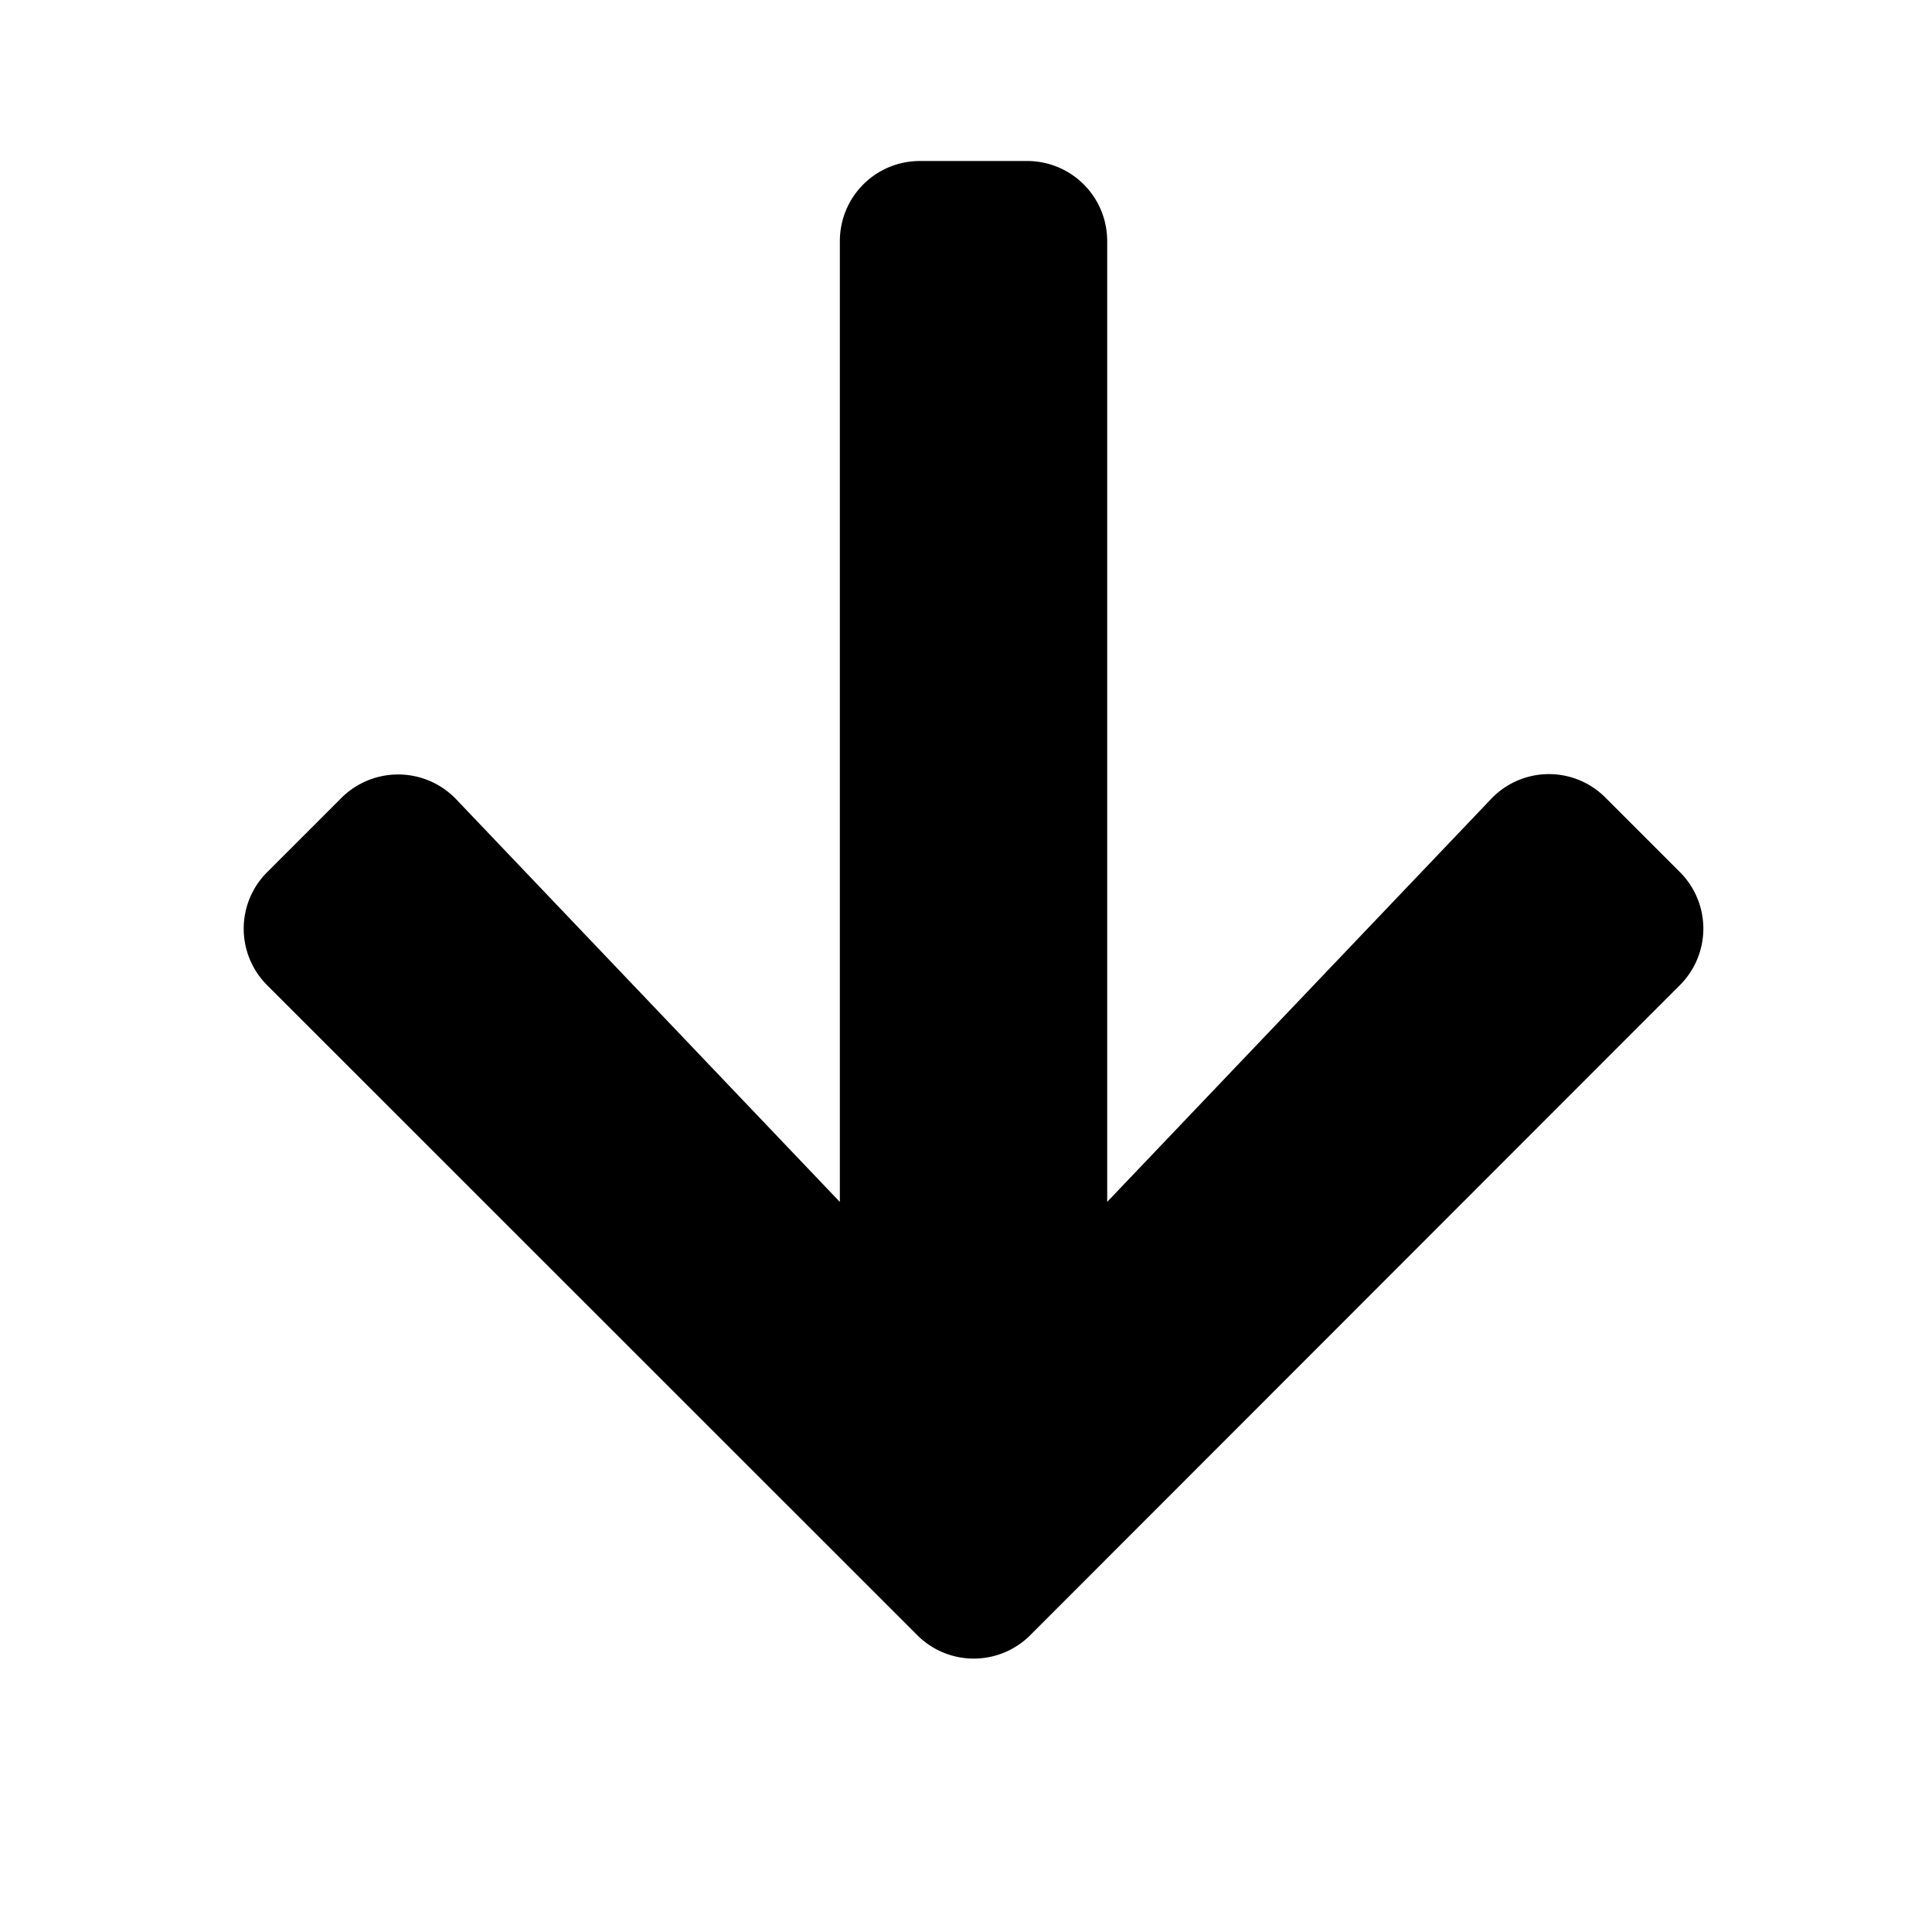 <svg width="24" height="24" xmlns="http://www.w3.org/2000/svg"><path d="M19.945 9.91l.922.922a.992.992 0 010 1.407L12.8 20.311a.992.992 0 01-1.407 0L3.32 12.24a.992.992 0 010-1.407l.922-.922a.998.998 0 011.424.017l4.767 5.003V2.997c0-.553.444-.997.996-.997h1.329c.552 0 .996.444.996.997V14.93l4.767-5.003a.99.99 0 011.424-.017z"/></svg>